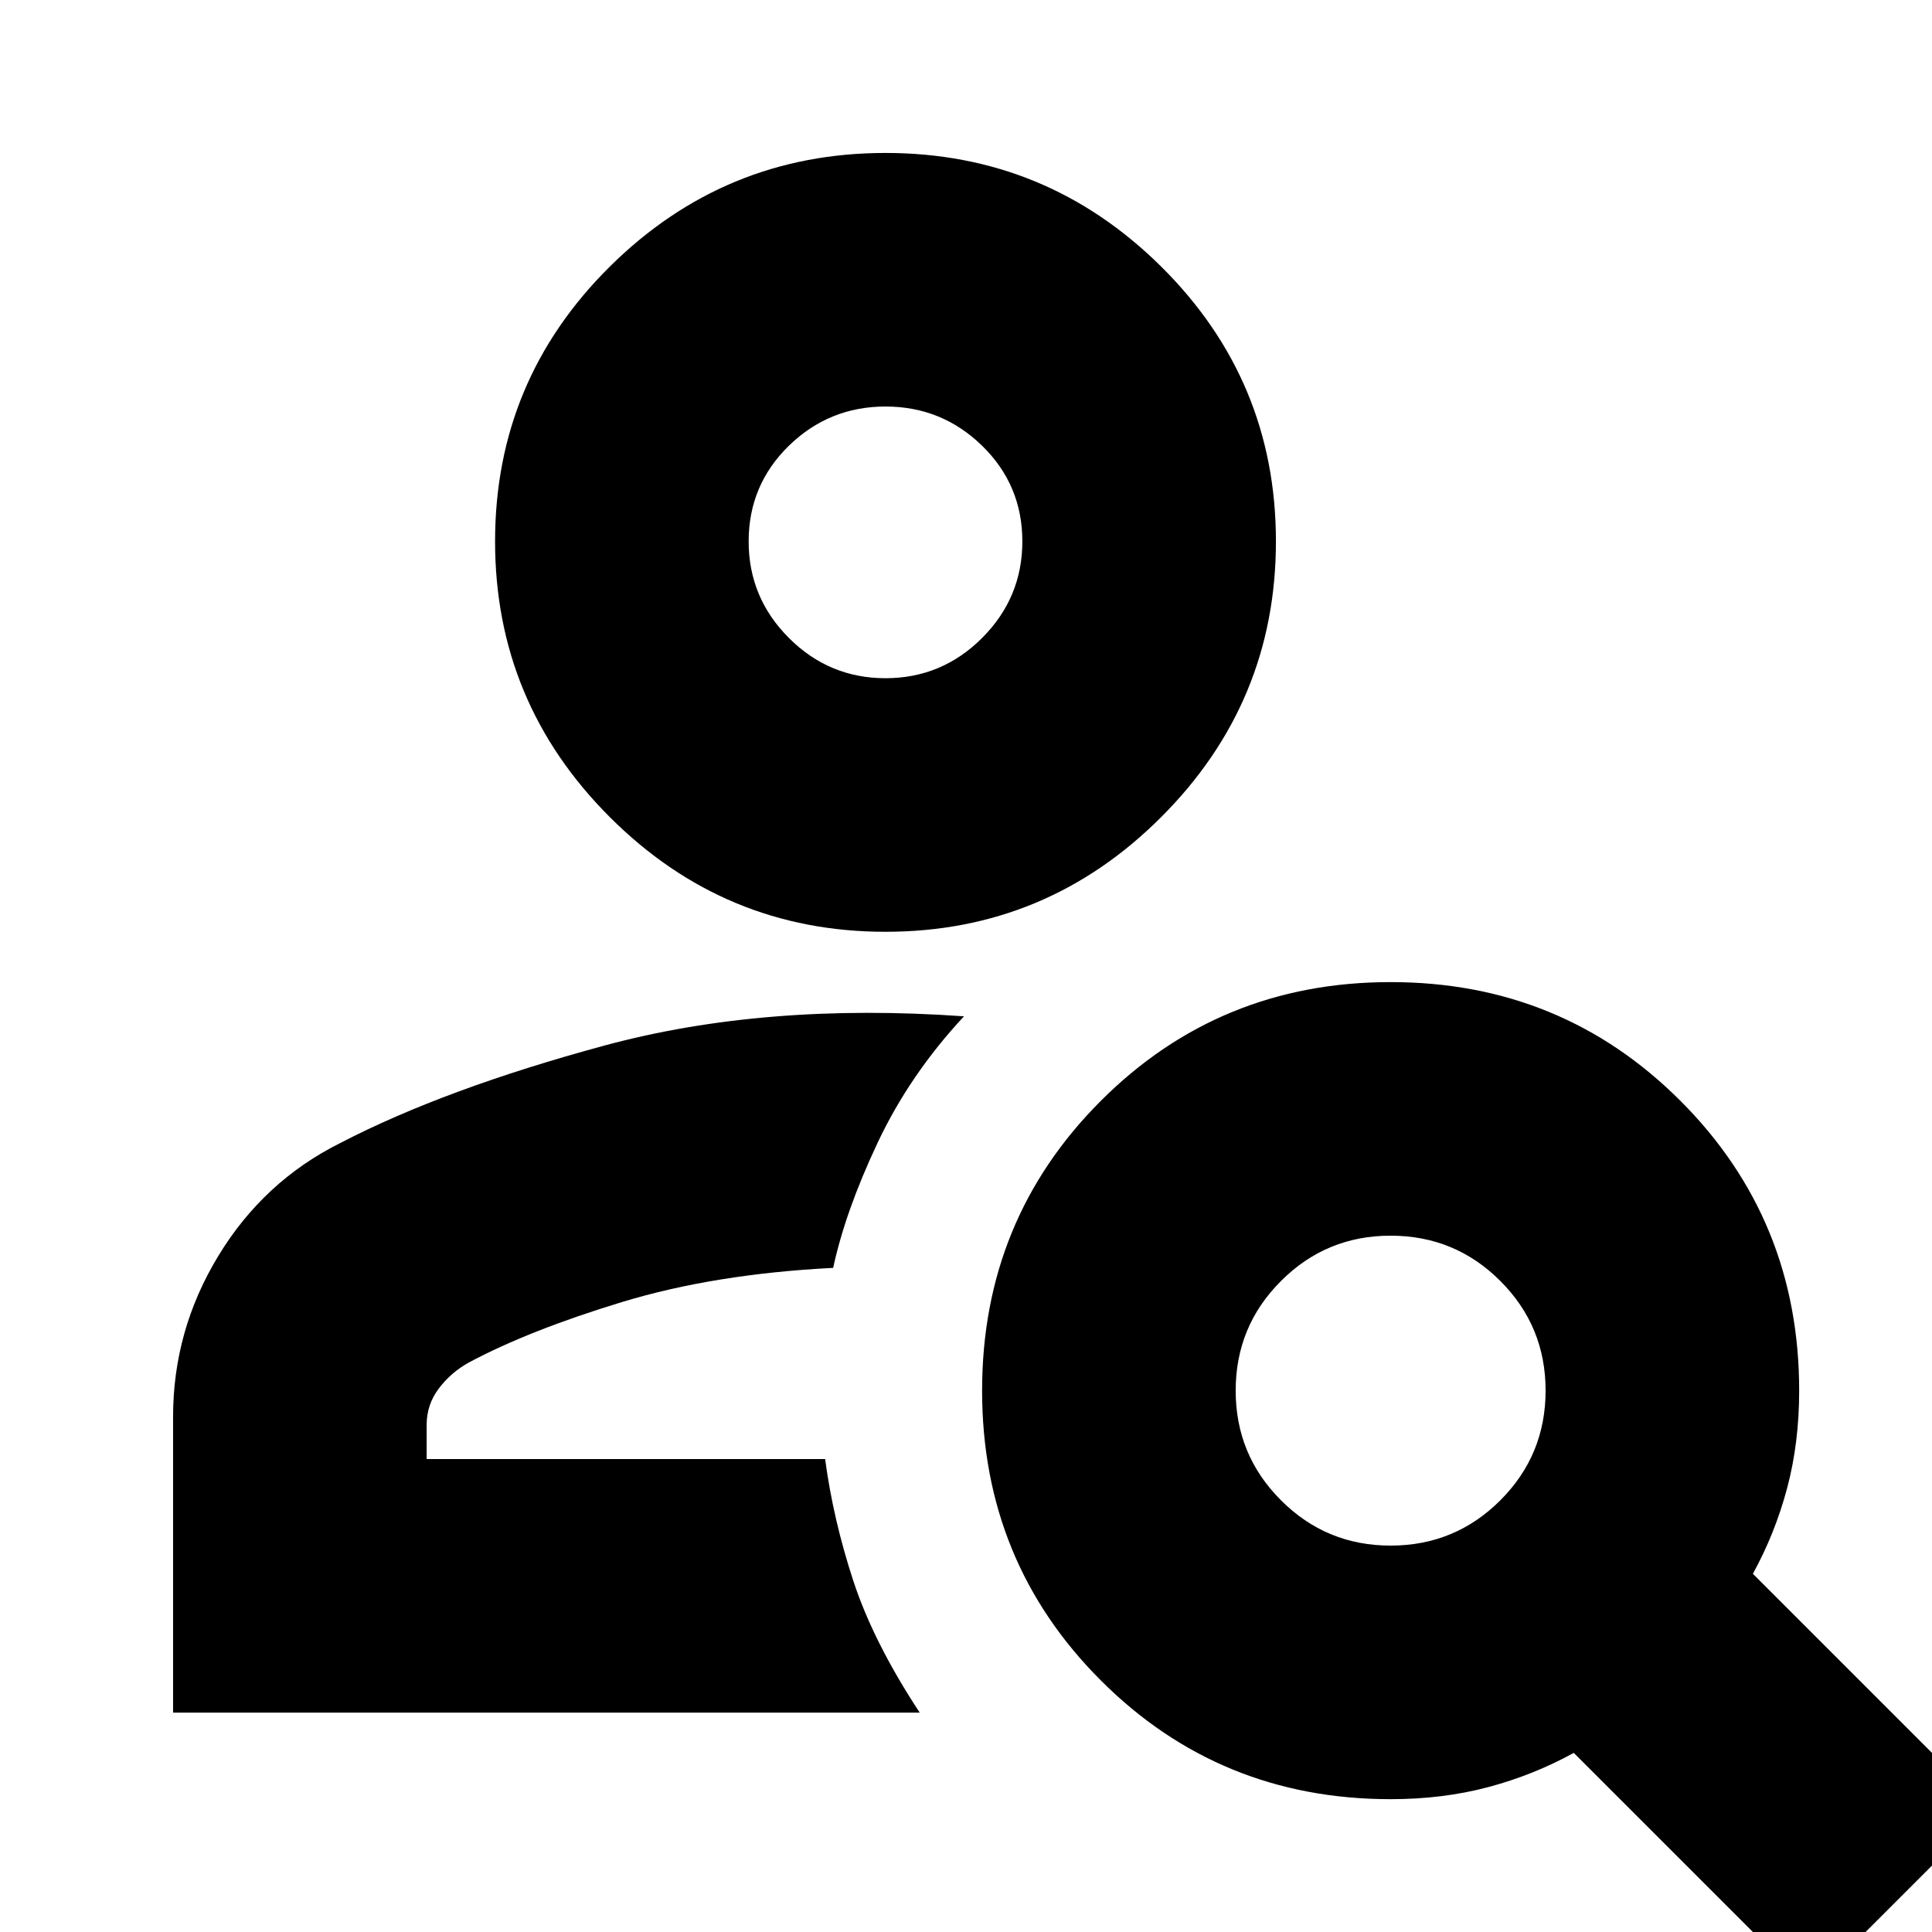 <svg xmlns="http://www.w3.org/2000/svg" height="24" width="24"><path d="M11 11.575q-2 0-3.425-1.425Q6.15 8.725 6.15 6.725q0-2 1.425-3.413Q9 1.9 11 1.9q2 0 3.425 1.412 1.425 1.413 1.425 3.413 0 2-1.425 3.425Q13 11.575 11 11.575Zm0-3.15q.7 0 1.2-.5t.5-1.2q0-.7-.5-1.188-.5-.487-1.2-.487t-1.2.487q-.5.488-.5 1.188t.5 1.2q.5.5 1.2.5ZM22.475 24.7l-2.925-2.925q-.5.275-1.062.425-.563.15-1.213.15-2.125 0-3.6-1.475t-1.475-3.6q0-2.125 1.475-3.6t3.6-1.475q2.125 0 3.6 1.475t1.475 3.6q0 .65-.15 1.213-.15.562-.425 1.062l2.925 2.925Zm-5.2-5.5q.8 0 1.363-.563.562-.562.562-1.362t-.562-1.362q-.563-.563-1.363-.563t-1.362.563q-.563.562-.563 1.362t.563 1.362q.562.563 1.362.563ZM2.15 21.275V17.6q0-1.075.563-2 .562-.925 1.512-1.4 1.3-.675 3.288-1.213 1.987-.537 4.462-.362-.675.725-1.075 1.575-.4.85-.55 1.55-1.475.075-2.625.425t-1.9.75q-.225.125-.375.325t-.15.45v.425h4.95q.1.75.35 1.512.25.763.825 1.638ZM11 6.725Zm-.75 11.4Z"/></svg>